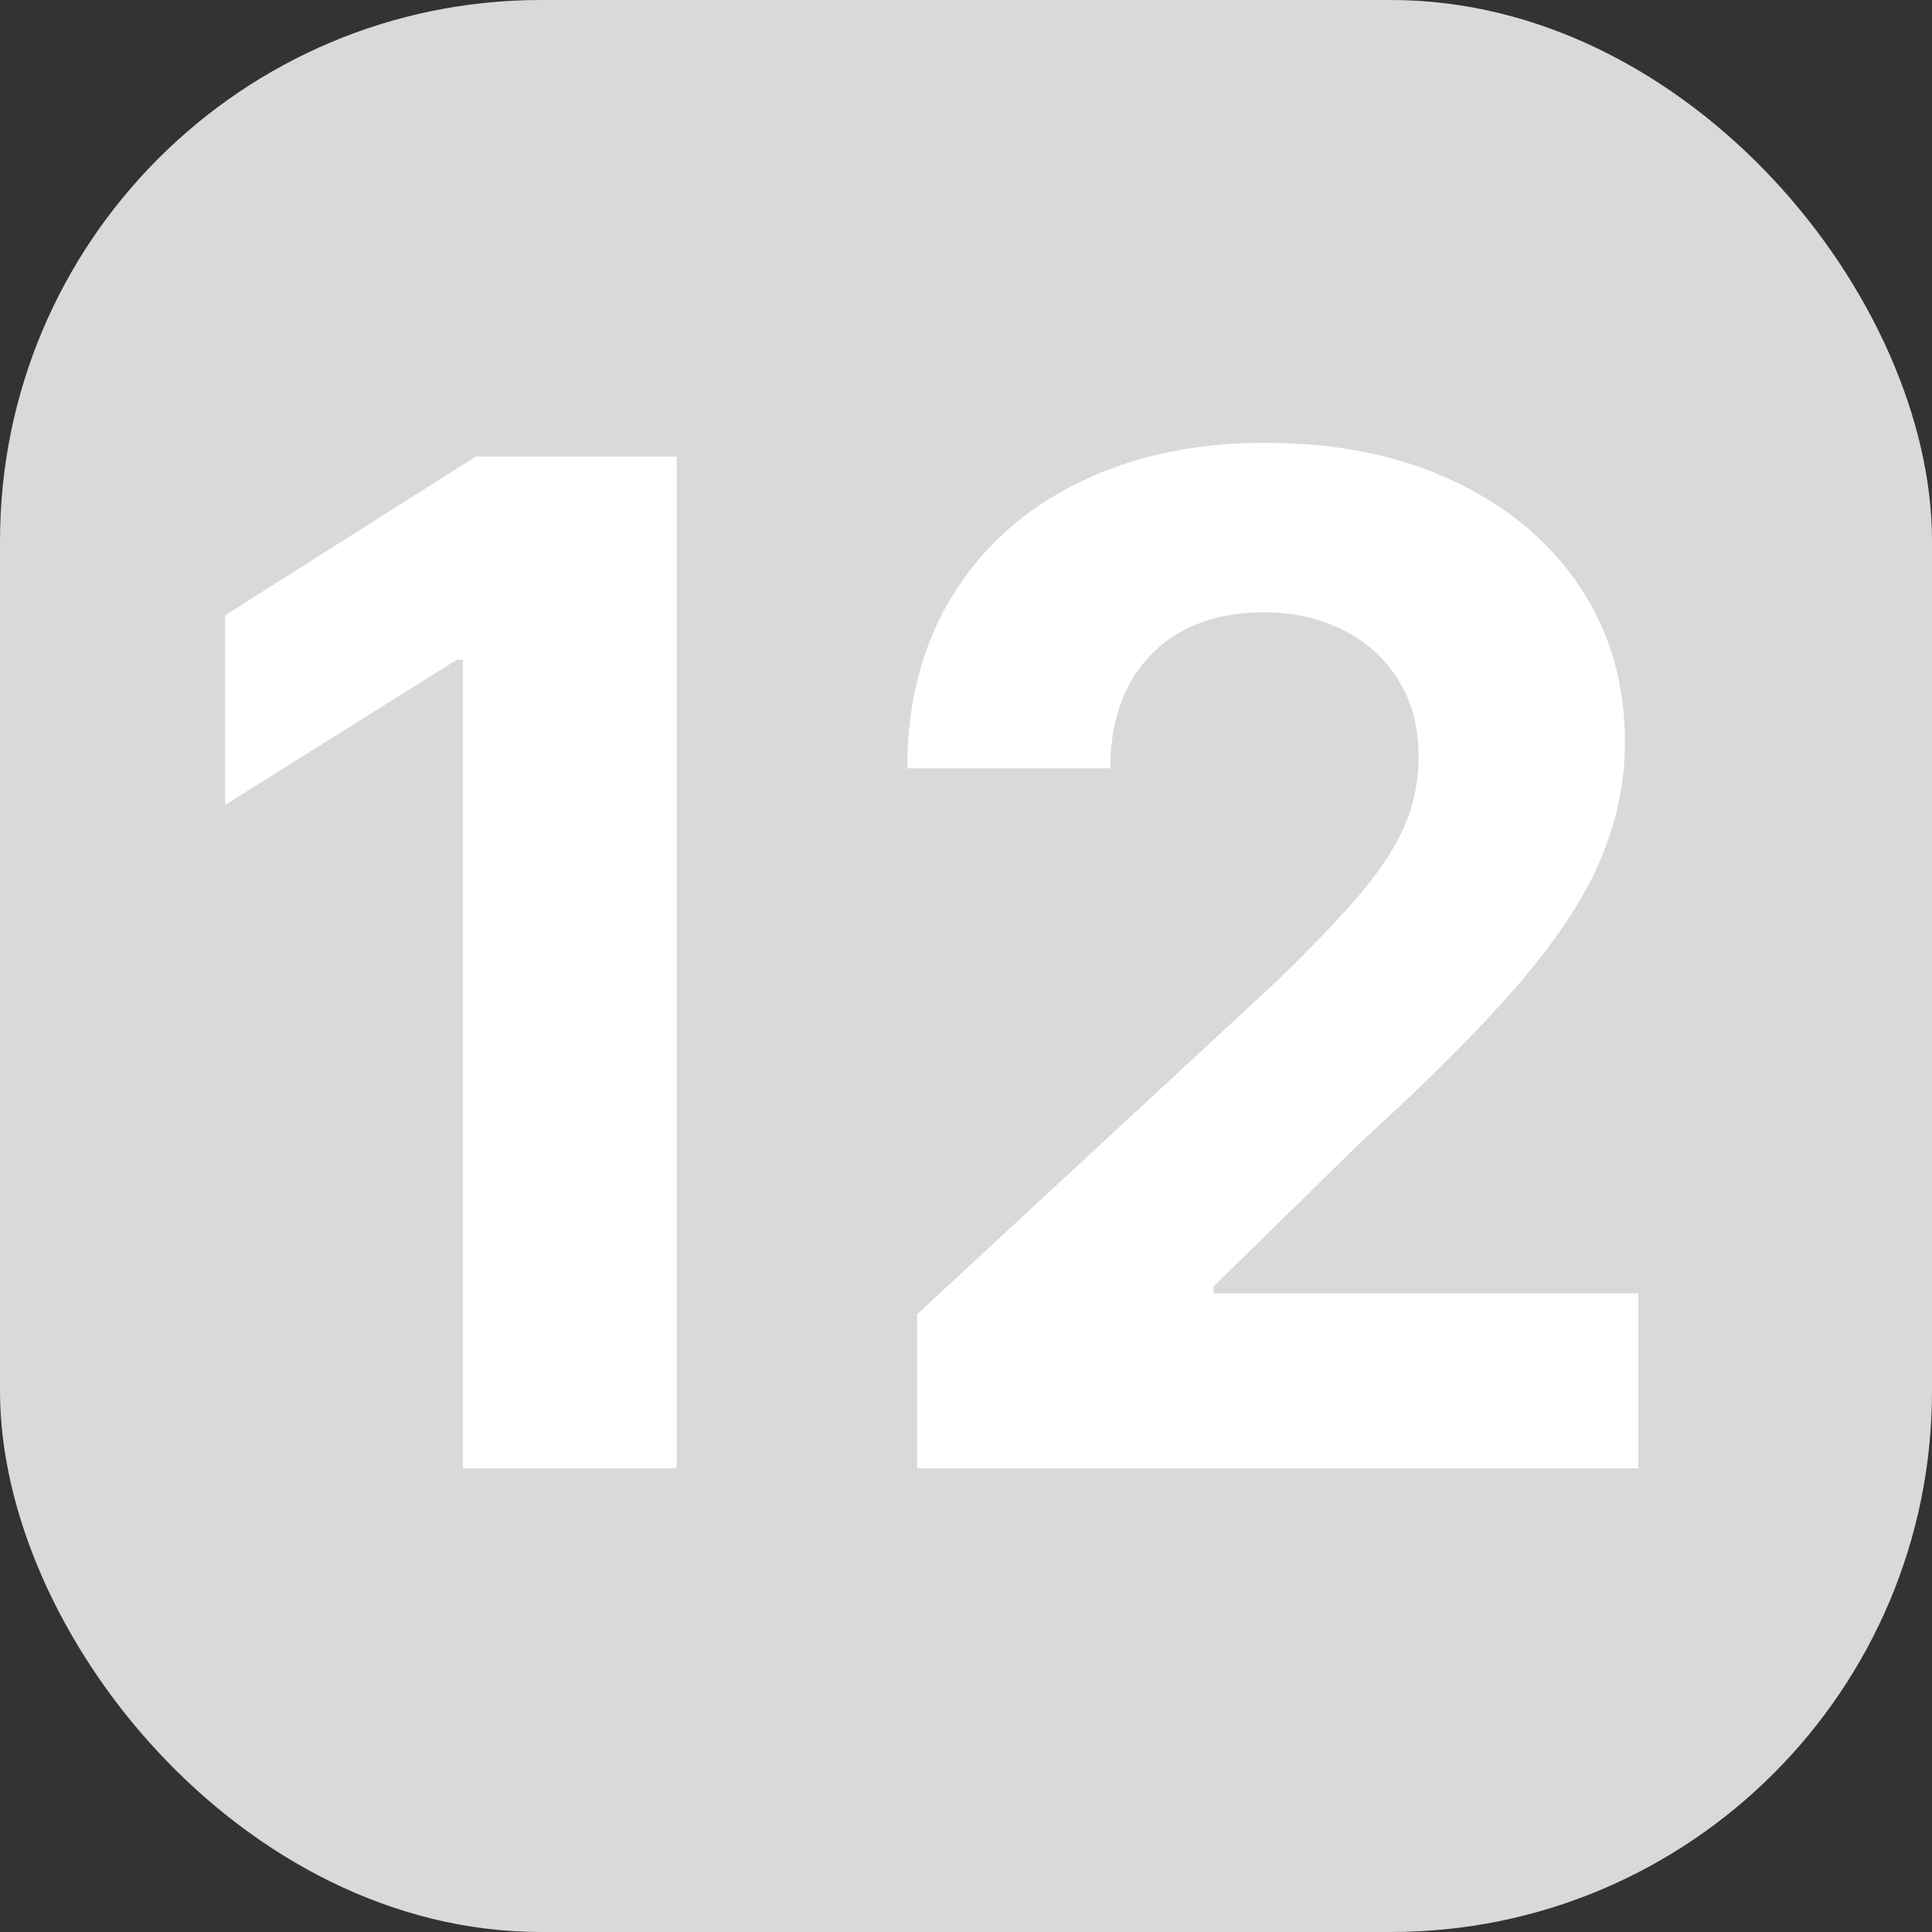 <svg width="25" height="25" viewBox="0 0 25 25" fill="none" xmlns="http://www.w3.org/2000/svg">
<rect x="0" y="0" width="25" height="25" fill="#333333" stroke="none"/>
<rect width="25" height="25" rx="7" fill="#D9D9D9"/>
<path d="M8.756 5.909V19H5.989V8.536H5.912L2.914 10.415V7.961L6.155 5.909H8.756ZM11.868 19V17.006L16.527 12.691C16.924 12.307 17.256 11.962 17.525 11.655C17.797 11.349 18.004 11.048 18.145 10.754C18.285 10.456 18.356 10.134 18.356 9.789C18.356 9.406 18.268 9.075 18.094 8.798C17.919 8.517 17.68 8.302 17.378 8.153C17.075 7.999 16.732 7.923 16.349 7.923C15.948 7.923 15.598 8.004 15.3 8.165C15.002 8.327 14.772 8.56 14.61 8.862C14.448 9.165 14.367 9.525 14.367 9.942H11.74C11.74 9.086 11.934 8.342 12.322 7.712C12.709 7.081 13.253 6.593 13.951 6.248C14.65 5.903 15.456 5.73 16.368 5.73C17.305 5.73 18.121 5.896 18.816 6.229C19.515 6.557 20.058 7.013 20.446 7.597C20.834 8.18 21.027 8.849 21.027 9.604C21.027 10.098 20.93 10.586 20.733 11.068C20.542 11.549 20.199 12.084 19.704 12.672C19.21 13.256 18.513 13.957 17.614 14.775L15.703 16.648V16.737H21.2V19H11.868Z" fill="white"/>
</svg>
